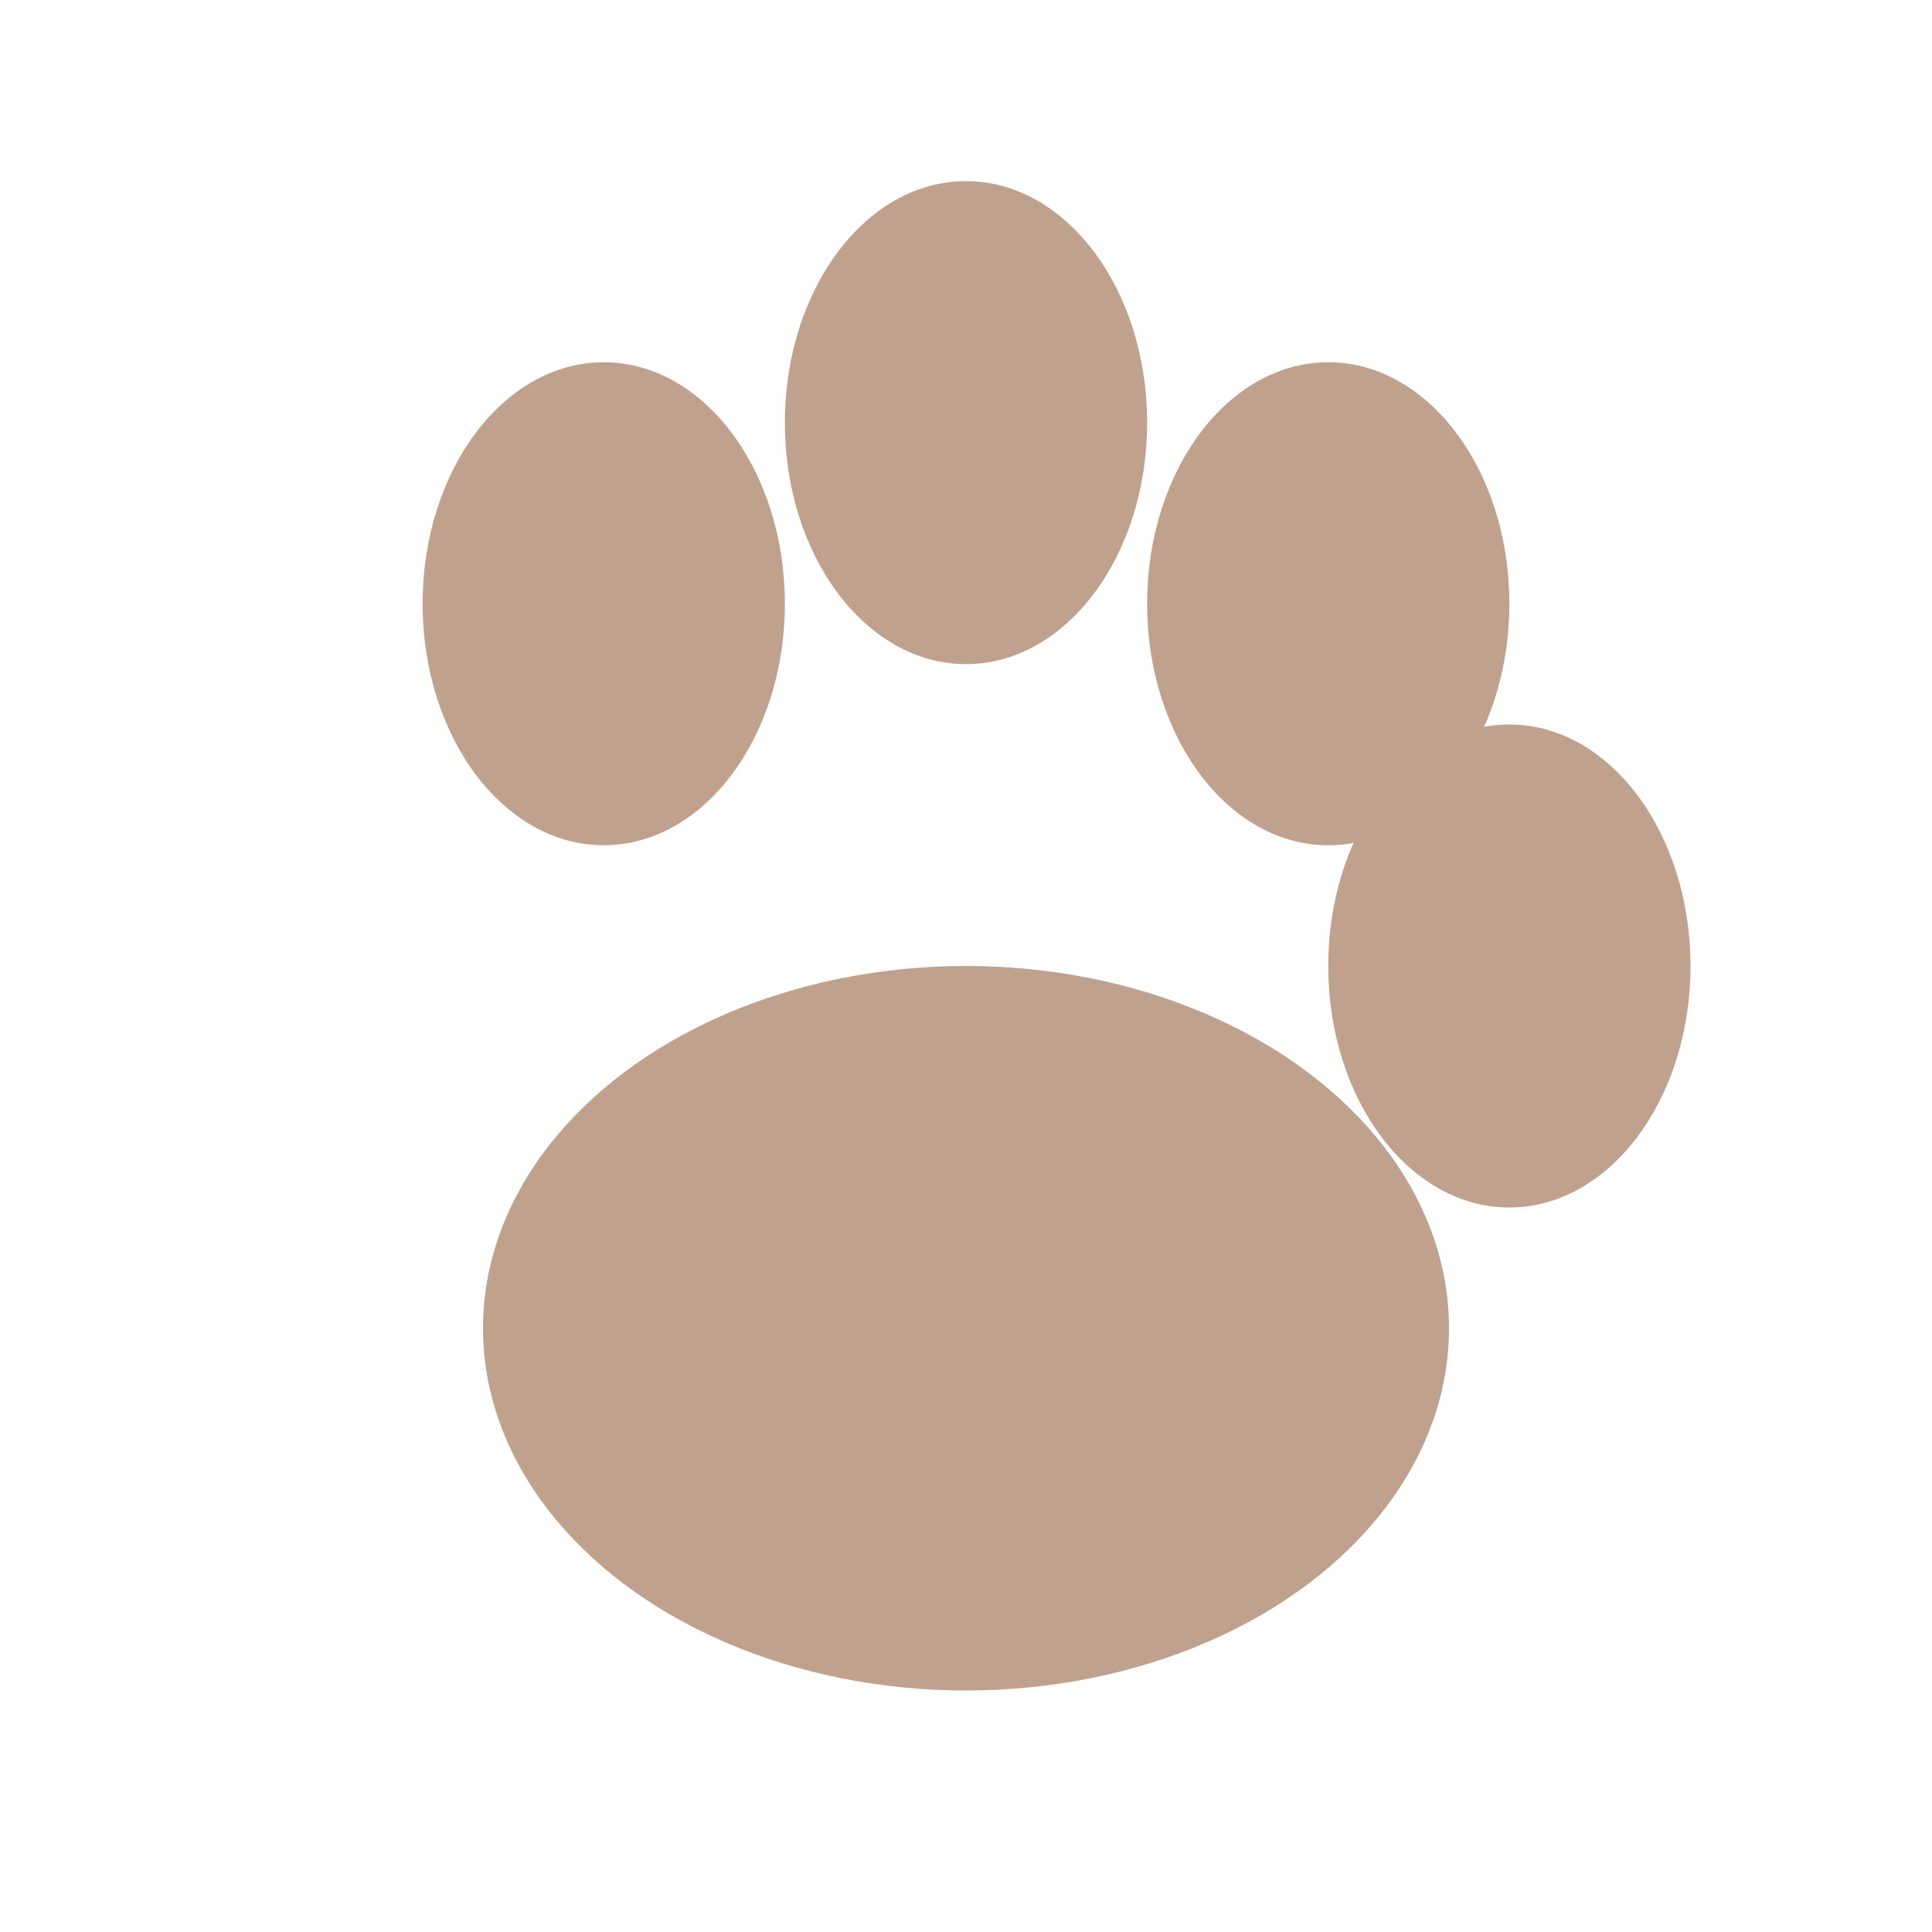 <!--?xml version="1.0" encoding="UTF-8"?-->
<svg width="64" height="64" viewBox="0 0 64 64" xmlns="http://www.w3.org/2000/svg">
  <g fill="#BFA18E">
    <!-- центральна подушка -->
    <ellipse cx="32" cy="44" rx="16" ry="12"></ellipse>
    <!-- «пальчики» -->
    <ellipse cx="20" cy="20" rx="6" ry="8"></ellipse>
    <ellipse cx="32" cy="14" rx="6" ry="8"></ellipse>
    <ellipse cx="44" cy="20" rx="6" ry="8"></ellipse>
    <ellipse cx="50" cy="32" rx="6" ry="8"></ellipse>
  </g>
</svg>

